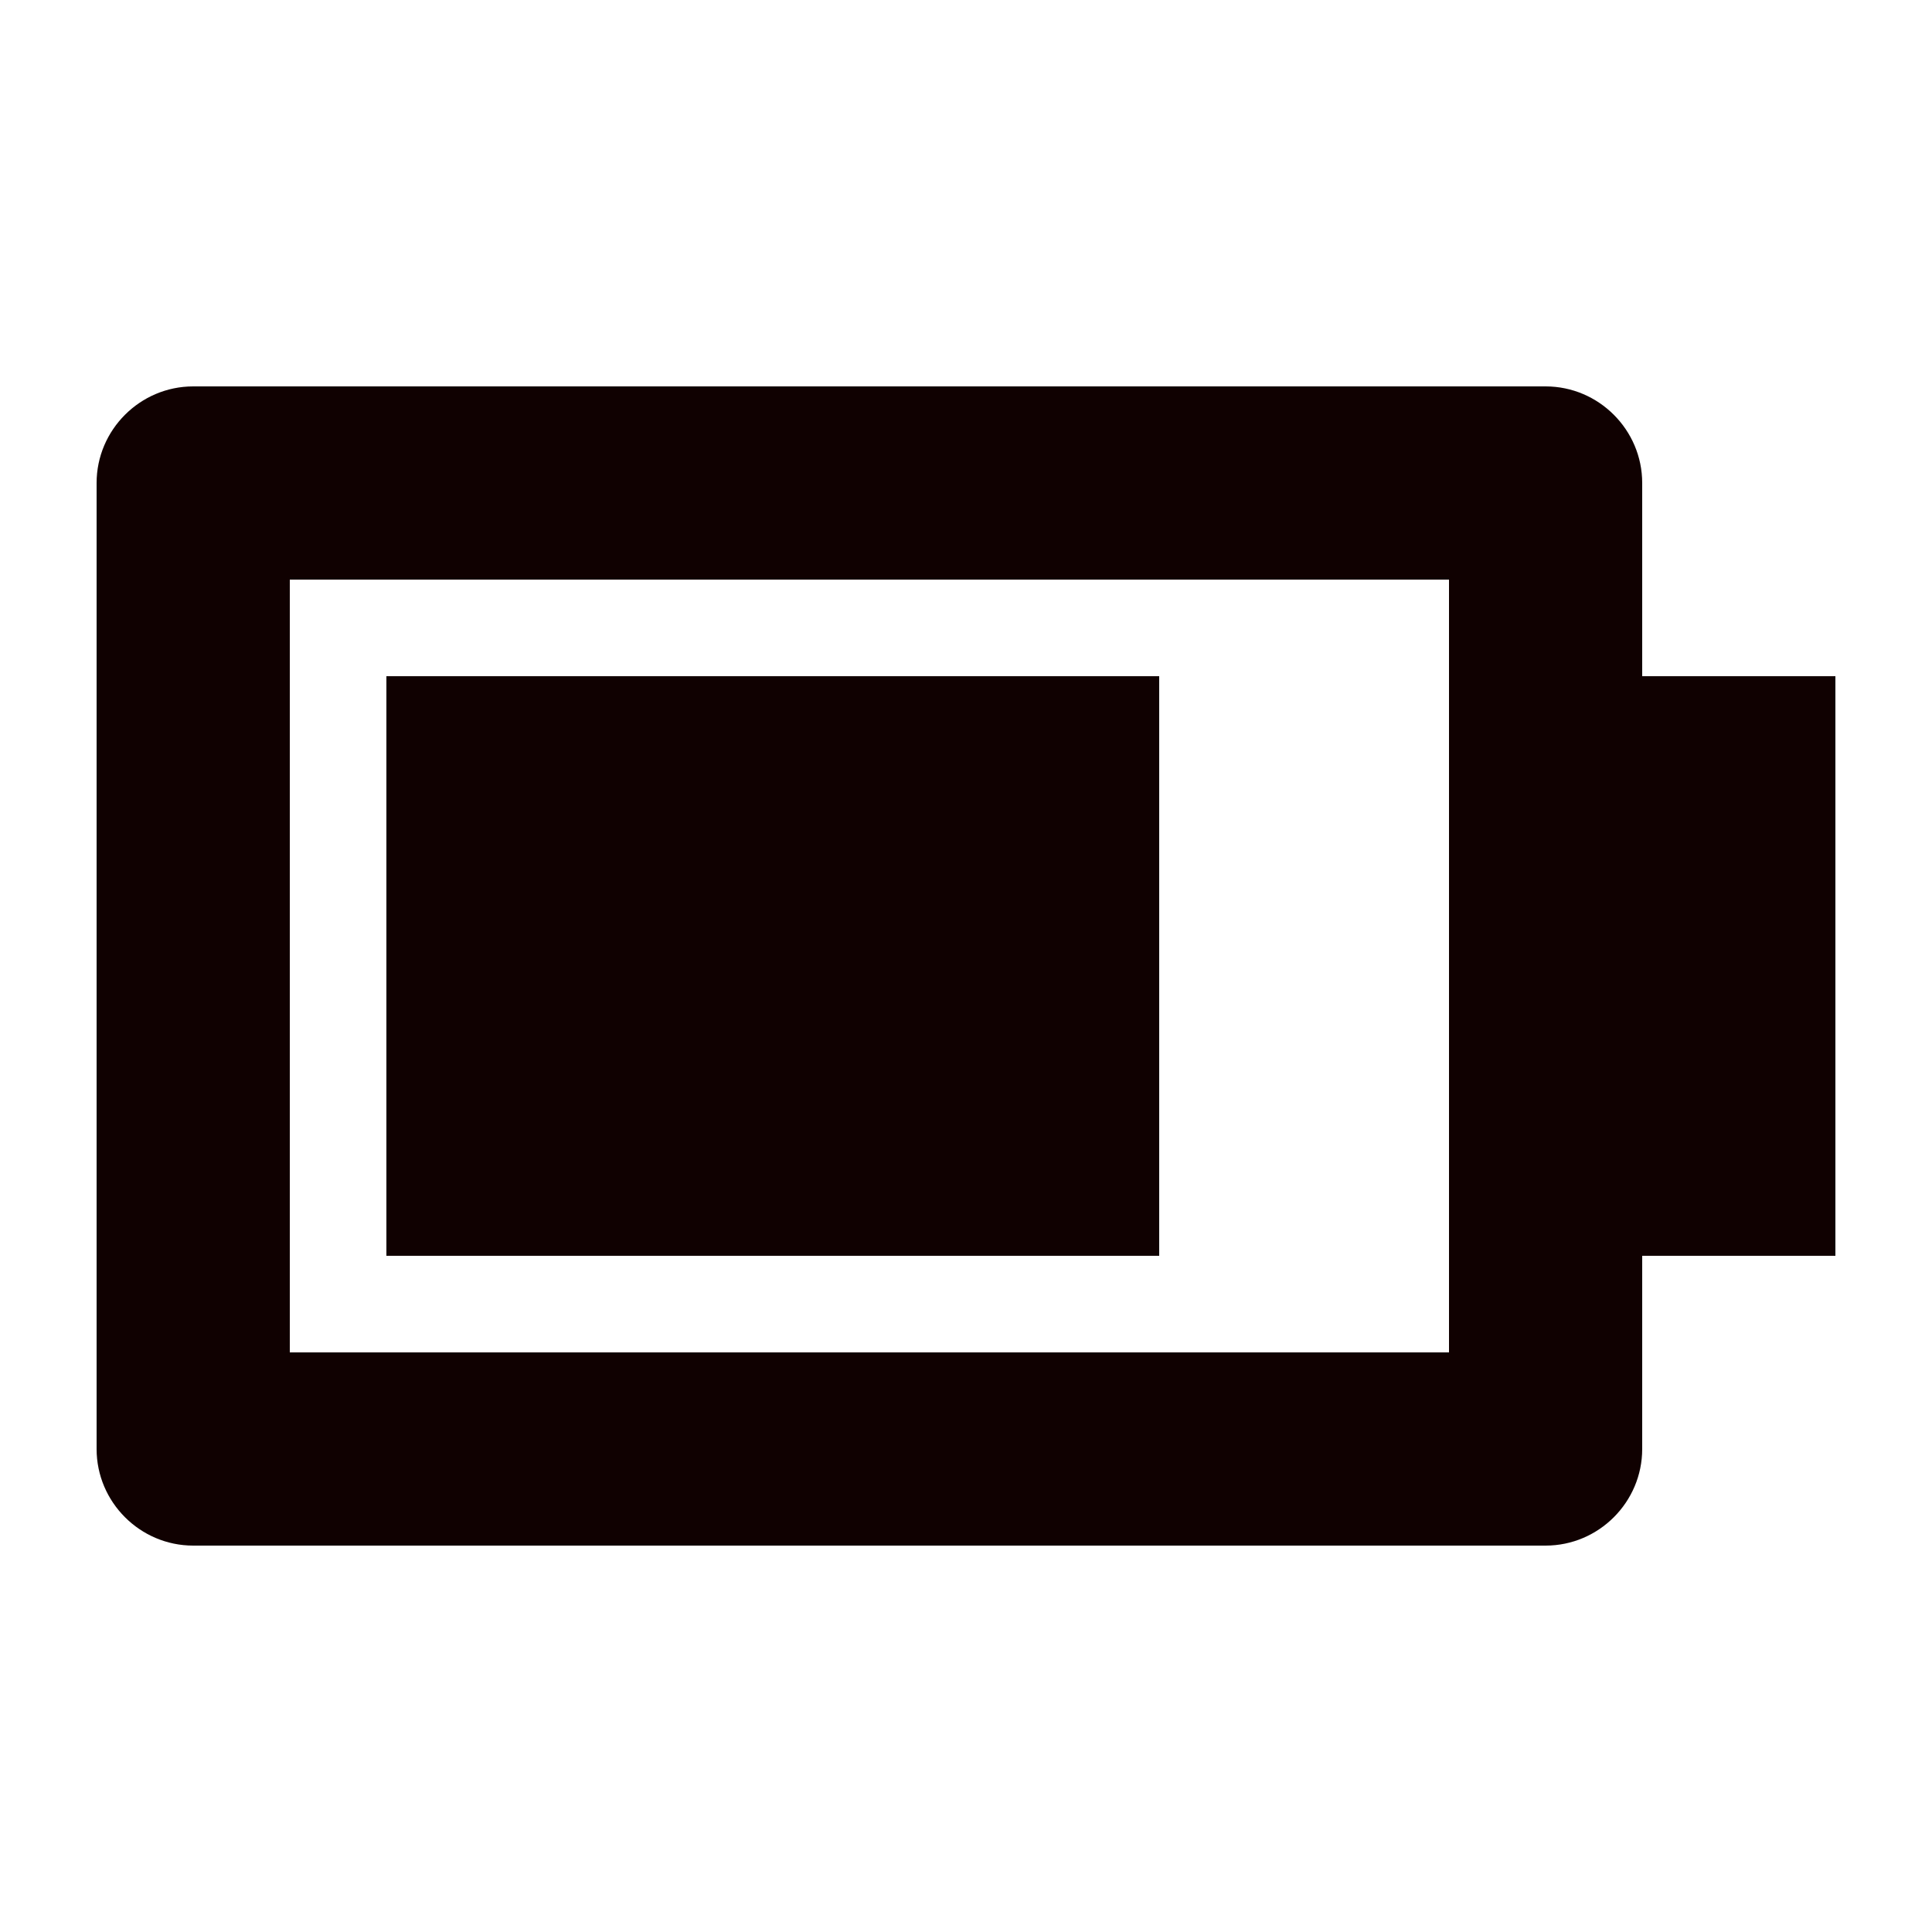 <svg width="20" height="20" viewBox="0 0 20 20" fill="none" xmlns="http://www.w3.org/2000/svg">
<path d="M17 7V5C17 4.45 16.55 4 16 4H2C1.45 4 1 4.45 1 5V15C1 15.55 1.45 16 2 16H16C16.55 16 17 15.55 17 15V13H19V7H17ZM15 14H3V6H15V14Z" fill="#100101"/>
<path d="M12 7H4V13H12V7Z" fill="#100101"/>
</svg>

